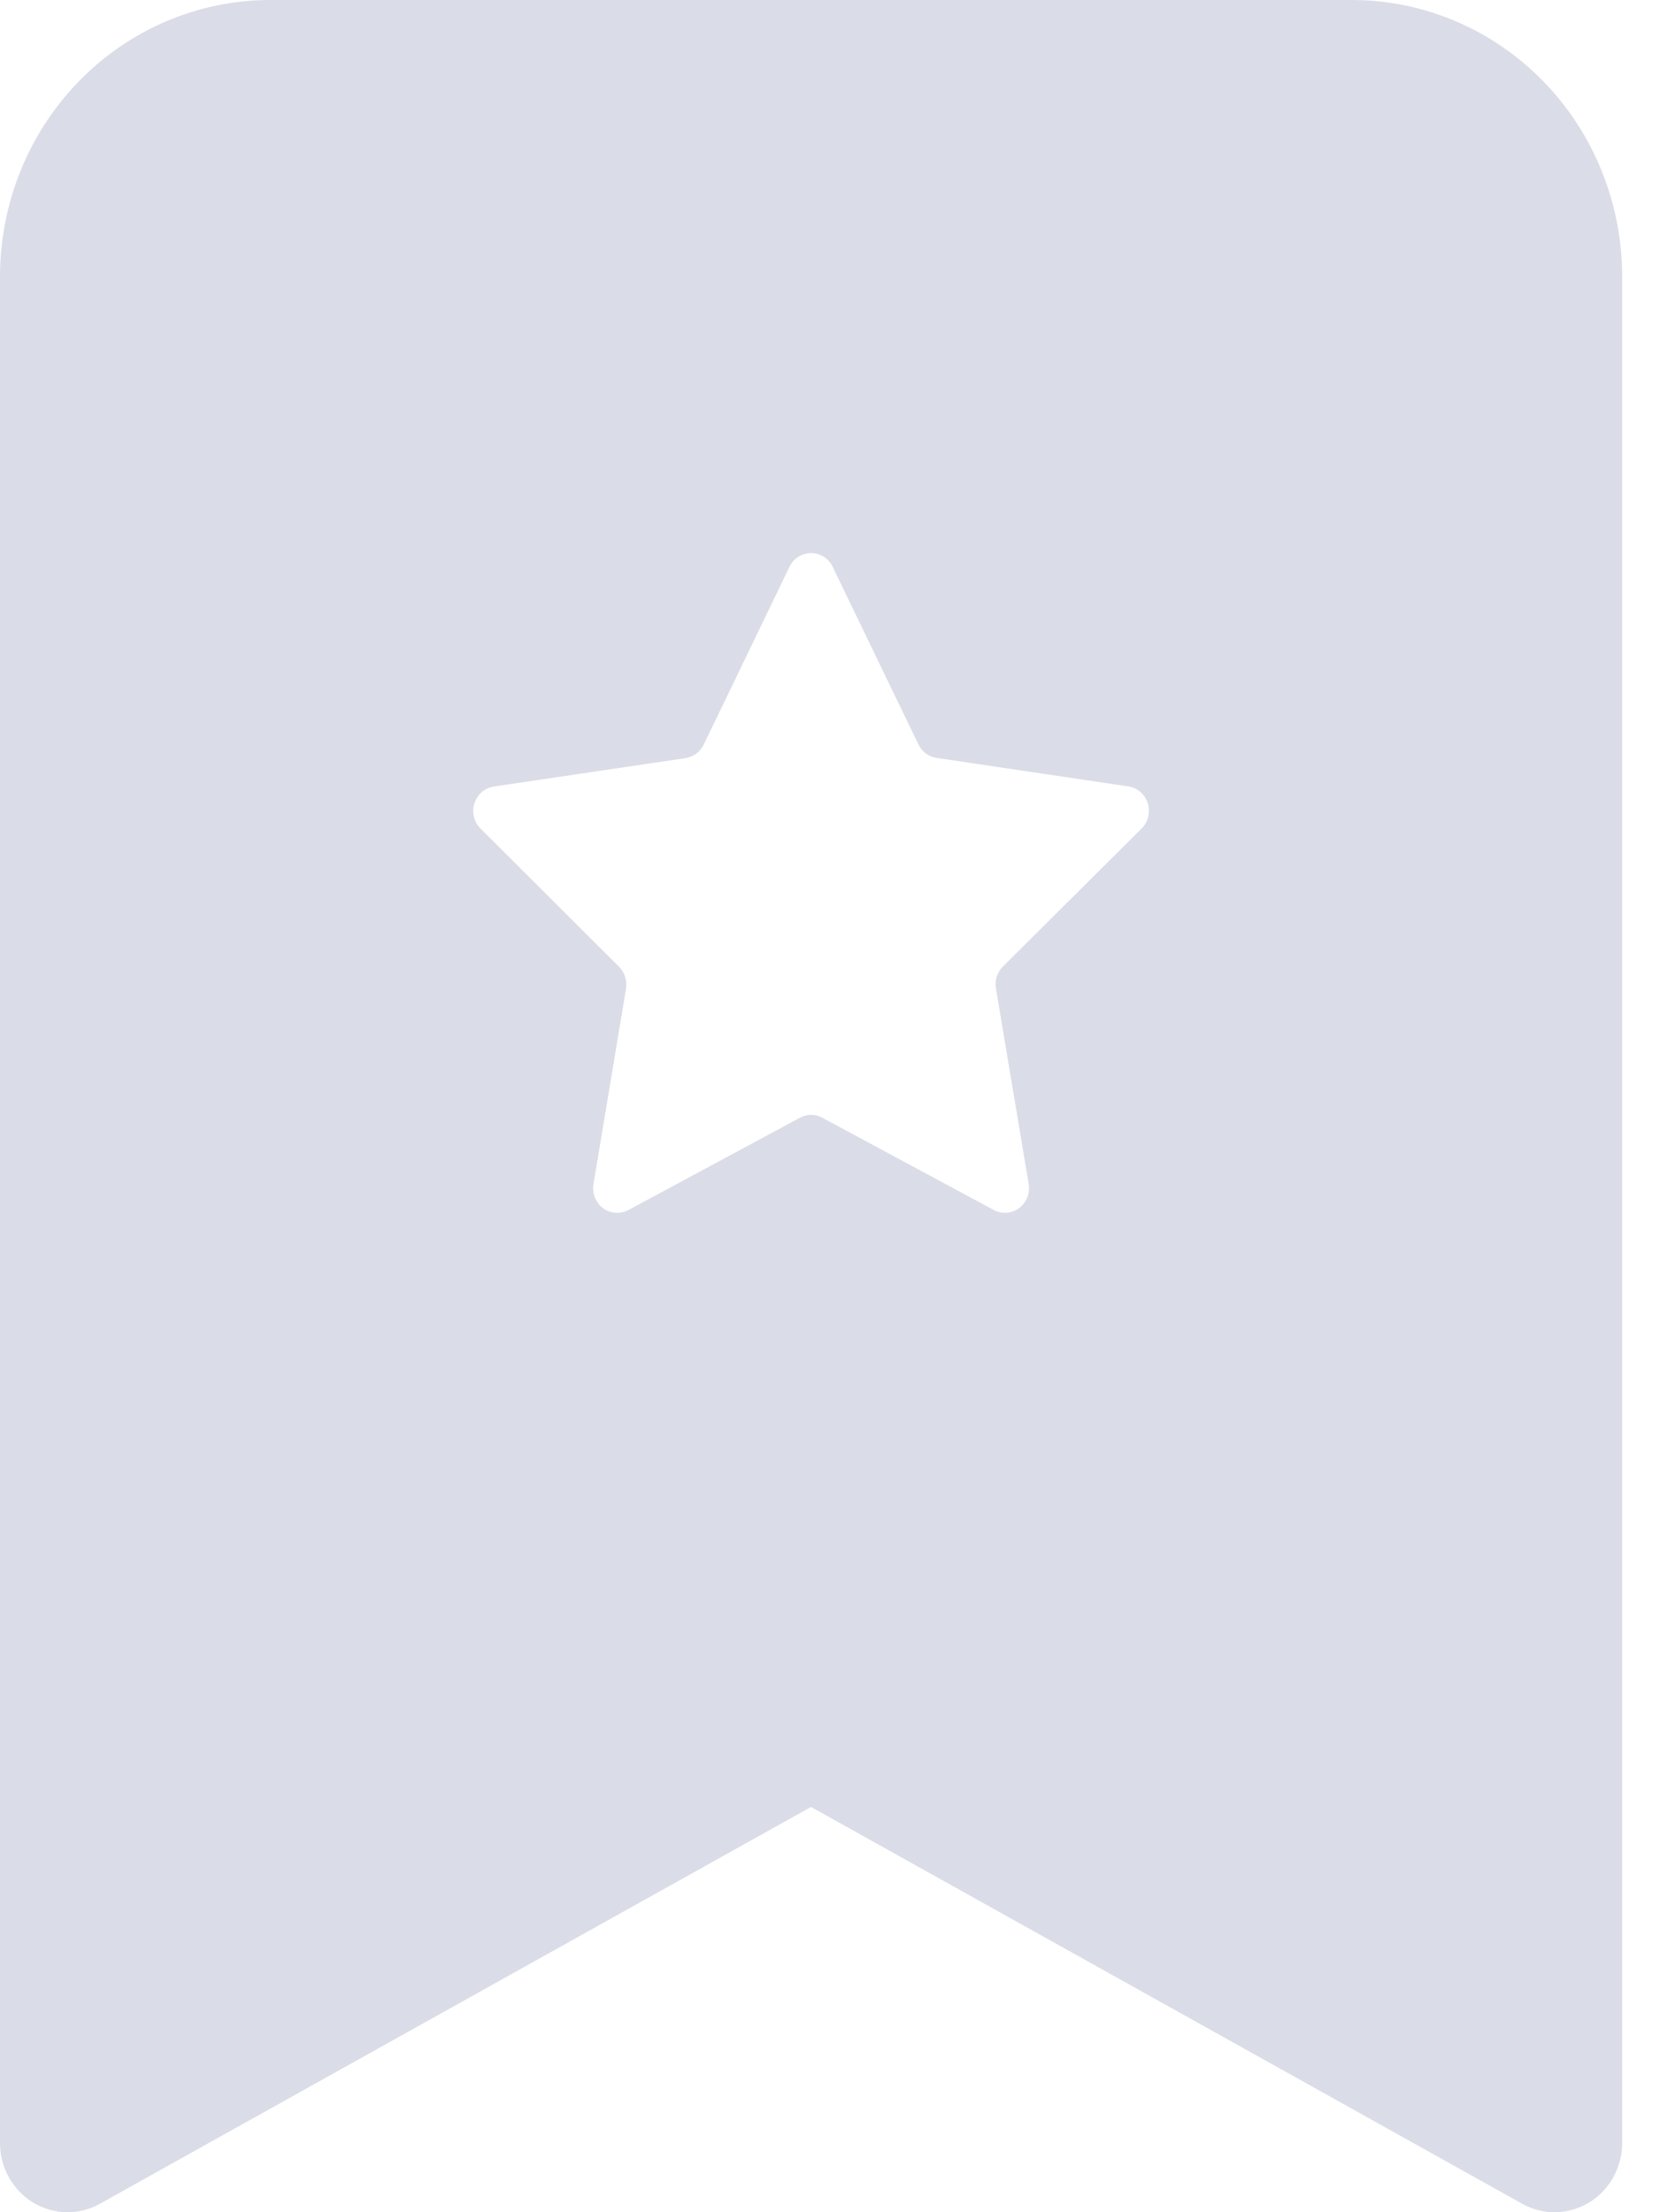 <svg width="15" height="20" viewBox="0 0 15 20" fill="none" xmlns="http://www.w3.org/2000/svg">
<path fill-rule="evenodd" clip-rule="evenodd" d="M1.63617e-07 19.375V2.5C1.63617e-07 1.837 0.258 1.201 0.716 0.732C1.174 0.263 1.796 0 2.444 0L12.222 0C12.87 0 13.492 0.263 13.951 0.732C14.409 1.201 14.667 1.837 14.667 2.5V19.375C14.667 19.483 14.639 19.59 14.587 19.684C14.534 19.778 14.459 19.857 14.367 19.913C14.276 19.968 14.172 19.998 14.066 20C13.96 20.002 13.855 19.975 13.762 19.923L7.333 16.336L0.904 19.923C0.811 19.975 0.707 20.002 0.6 20C0.494 19.998 0.391 19.968 0.299 19.913C0.208 19.857 0.132 19.778 0.08 19.684C0.027 19.59 -7.74813e-05 19.483 1.63617e-07 19.375ZM7.529 5.125C7.511 5.087 7.483 5.056 7.449 5.034C7.414 5.012 7.374 5 7.333 5C7.293 5 7.253 5.012 7.218 5.034C7.183 5.056 7.156 5.087 7.138 5.125L6.363 6.731C6.347 6.764 6.324 6.792 6.296 6.813C6.267 6.834 6.234 6.848 6.199 6.854L4.464 7.111C4.424 7.117 4.386 7.135 4.355 7.162C4.325 7.188 4.302 7.223 4.289 7.263C4.277 7.302 4.275 7.344 4.285 7.384C4.295 7.424 4.315 7.461 4.344 7.49L5.598 8.741C5.649 8.792 5.672 8.866 5.66 8.939L5.366 10.706C5.359 10.747 5.364 10.789 5.379 10.827C5.394 10.865 5.42 10.898 5.452 10.923C5.485 10.947 5.524 10.961 5.564 10.964C5.605 10.967 5.645 10.959 5.681 10.94L7.233 10.105C7.264 10.088 7.299 10.079 7.334 10.079C7.369 10.079 7.404 10.088 7.435 10.105L8.987 10.94C9.023 10.959 9.063 10.967 9.103 10.964C9.143 10.96 9.182 10.946 9.214 10.922C9.247 10.898 9.272 10.864 9.288 10.826C9.303 10.788 9.308 10.747 9.301 10.706L9.005 8.937C8.999 8.902 9.001 8.865 9.012 8.831C9.023 8.796 9.041 8.765 9.066 8.74L10.323 7.489C10.352 7.46 10.372 7.423 10.382 7.383C10.391 7.343 10.39 7.301 10.377 7.261C10.365 7.222 10.342 7.187 10.311 7.16C10.28 7.133 10.243 7.116 10.203 7.11L8.468 6.852C8.433 6.847 8.399 6.833 8.371 6.812C8.342 6.79 8.319 6.762 8.304 6.73L7.529 5.125Z" fill="#DADDE7"/>
</svg>
